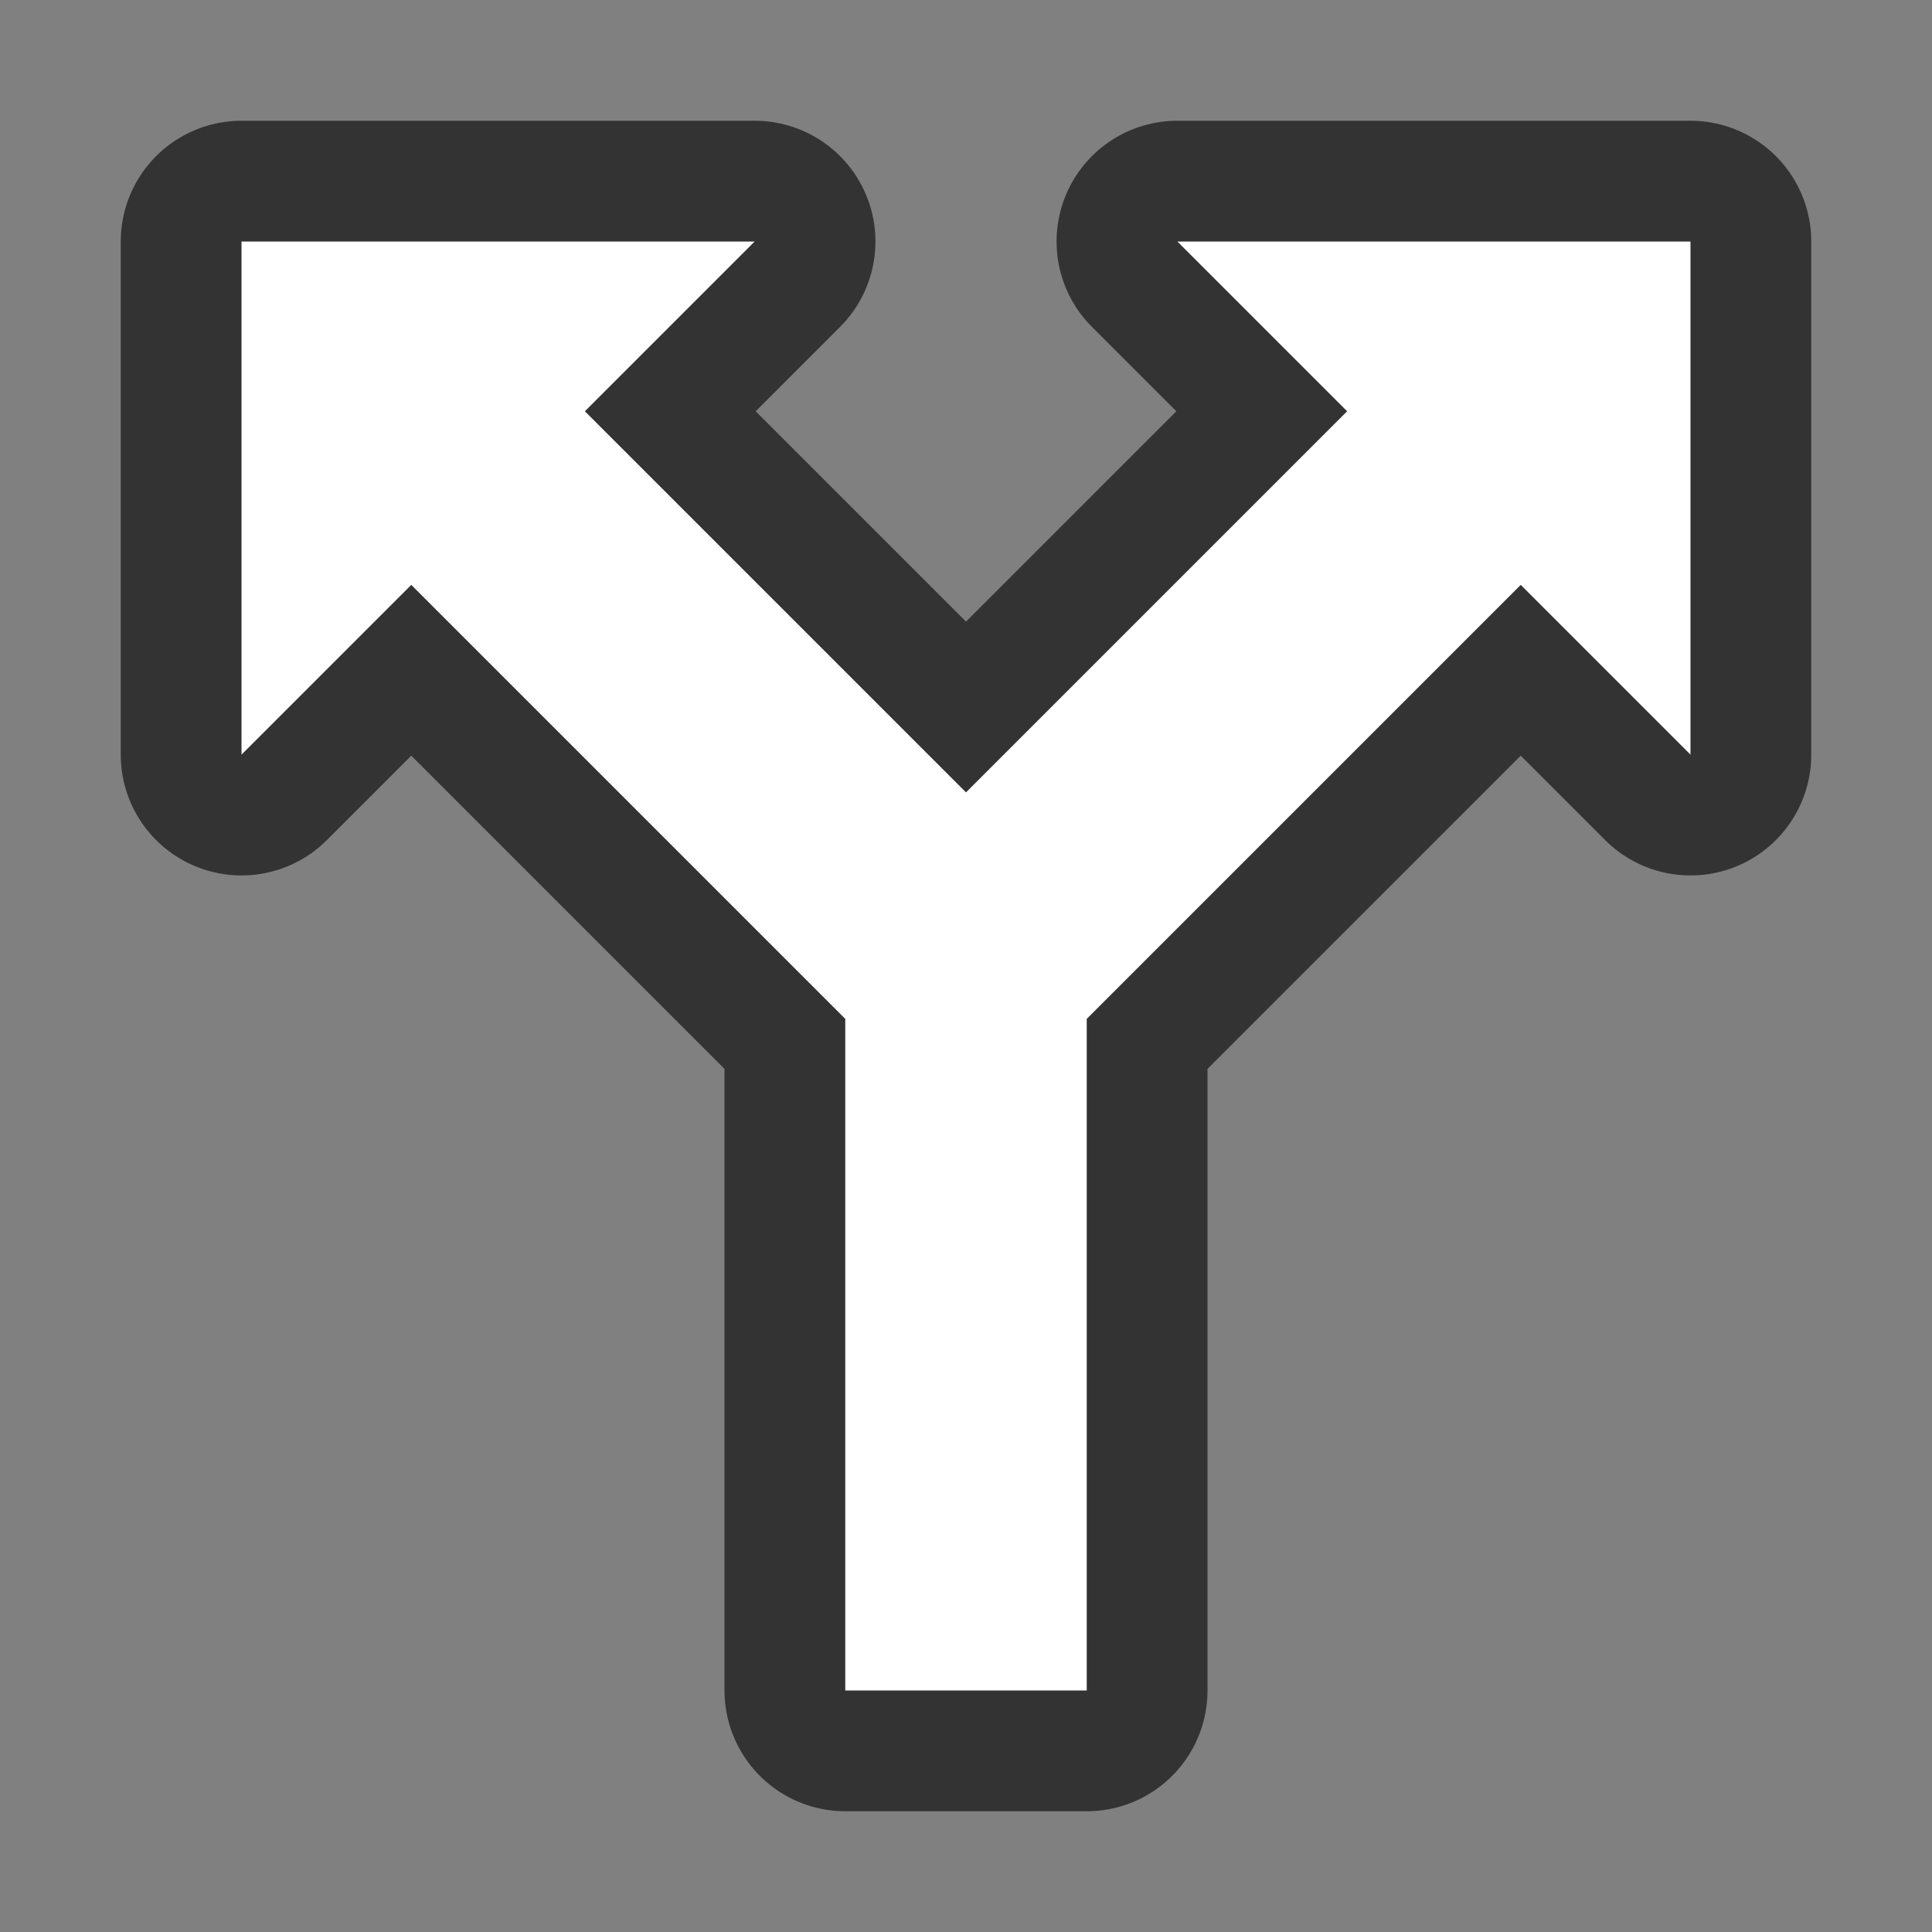 <?xml version="1.0" encoding="UTF-8" standalone="no"?>
<svg
   xmlns:dc="http://purl.org/dc/elements/1.1/"
   xmlns:cc="http://creativecommons.org/ns#"
   xmlns:rdf="http://www.w3.org/1999/02/22-rdf-syntax-ns#"
   xmlns:svg="http://www.w3.org/2000/svg"
   xmlns="http://www.w3.org/2000/svg"
   xmlns:sodipodi="http://sodipodi.sourceforge.net/DTD/sodipodi-0.dtd"
   xmlns:inkscape="http://www.inkscape.org/namespaces/inkscape"
   viewBox="0 0 16 16"
   version="1.1"
   id="svg4"
   sodipodi:docname="sc_arrowshapes.split-arrow.svg"
   inkscape:export-filename="/home/jupiter007/Libreoffice yaru theme fullcolor/build/cmd/lc_arrowshapes.split-arrow.png"
   inkscape:export-xdpi="96"
   inkscape:export-ydpi="96"
   inkscape:version="0.92.4 (5da689c313, 2019-01-14)"><rect x="0" y="0" width="16" height="16" fill="#808080" stroke="none"/>
<defs
   id="defs8" />
<sodipodi:namedview
   pagecolor="#ffffff"
   bordercolor="#666666"
   borderopacity="1"
   objecttolerance="10"
   gridtolerance="10"
   guidetolerance="10"
   inkscape:pageopacity="0"
   inkscape:pageshadow="2"
   inkscape:window-width="1920"
   inkscape:window-height="1011"
   id="namedview6"
   showgrid="false"
   inkscape:zoom="14.75"
   inkscape:cx="0.44067797"
   inkscape:cy="8"
   inkscape:window-x="0"
   inkscape:window-y="32"
   inkscape:window-maximized="1"
   inkscape:current-layer="svg4" />
/&gt;<path
   style="fill:#000000;stroke:#000000;opacity:0.6;stroke-width:2;stroke-miterlimit:4;stroke-dasharray:none;stroke-linejoin:round"
   id="path817"
   fill="#232629"
   d="m2 2v4.25l1.406-1.406 3.594 3.594v5.562h2v-5.562l3.594-3.594 1.406 1.406v-4.25h-4.25l1.406 1.406-3.156 3.156-3.156-3.156 1.406-1.406z" />
<path
   d="m2 2v4.25l1.406-1.406 3.594 3.594v5.562h2v-5.562l3.594-3.594 1.406 1.406v-4.25h-4.25l1.406 1.406-3.156 3.156-3.156-3.156 1.406-1.406z"
   fill="#232629"
   id="path2"
   style="fill:#ffffff" />
</svg>
